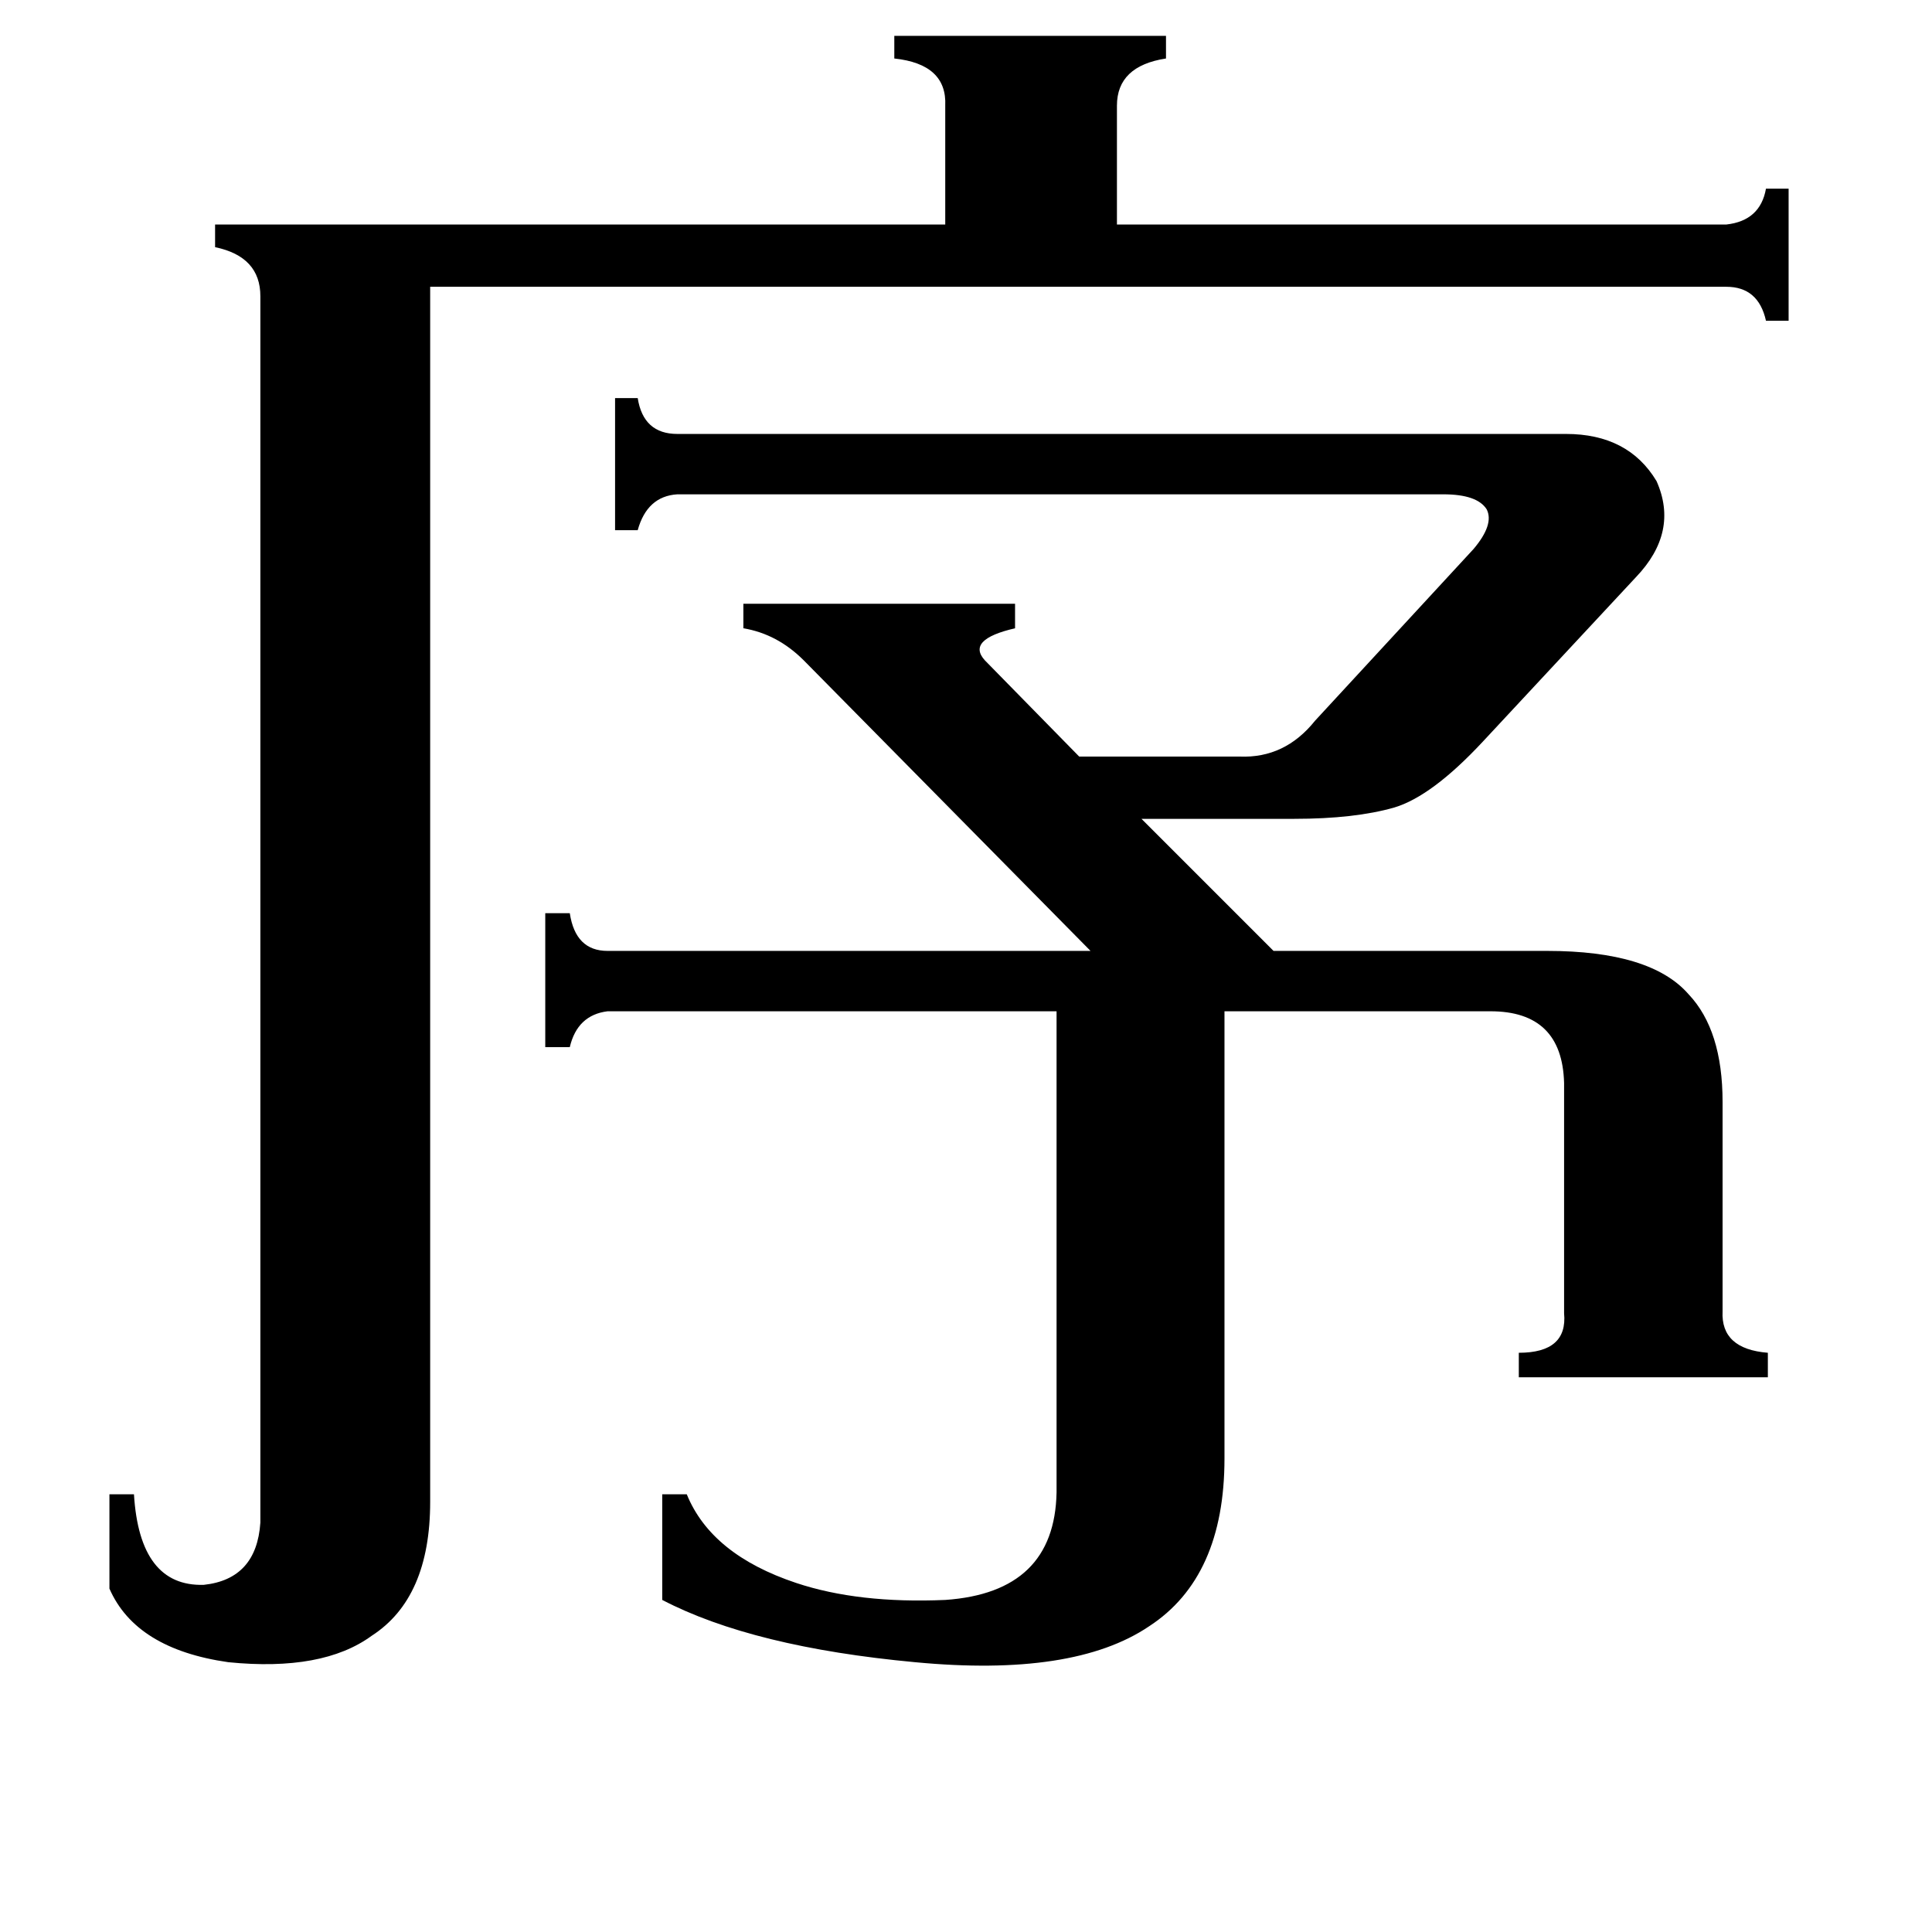<svg xmlns="http://www.w3.org/2000/svg" viewBox="0 -800 1024 1024">
	<path fill="#000000" d="M915 -681Q933 -683 936 -700H948V-630H936Q932 -648 915 -648H228V-4Q228 47 197 67Q171 86 121 81Q72 74 58 42V-8H71Q74 41 108 40Q136 37 138 7V-643Q138 -664 114 -669V-681H501V-744Q502 -766 474 -769V-781H618V-769Q592 -765 592 -744V-681ZM394 -480H538V-467Q512 -461 522 -450L572 -399H657Q681 -398 697 -418L781 -509Q792 -522 788 -530Q783 -538 765 -538H359Q343 -537 338 -519H326V-589H338Q341 -570 359 -570H830Q863 -570 878 -545Q890 -518 867 -494L786 -407Q759 -378 739 -372Q718 -366 686 -366H605L675 -296H820Q875 -296 895 -273Q913 -254 913 -216V-105Q912 -85 937 -83V-70H805V-83Q831 -83 829 -104V-226Q828 -264 790 -264H649V-27Q649 36 609 62Q569 89 485 81Q399 73 351 48V-8H364Q377 24 422 39Q455 50 501 48Q559 44 560 -9V-264H322Q306 -262 302 -245H289V-316H302Q305 -296 322 -296H578L426 -450Q412 -464 394 -467Z"/>
</svg>